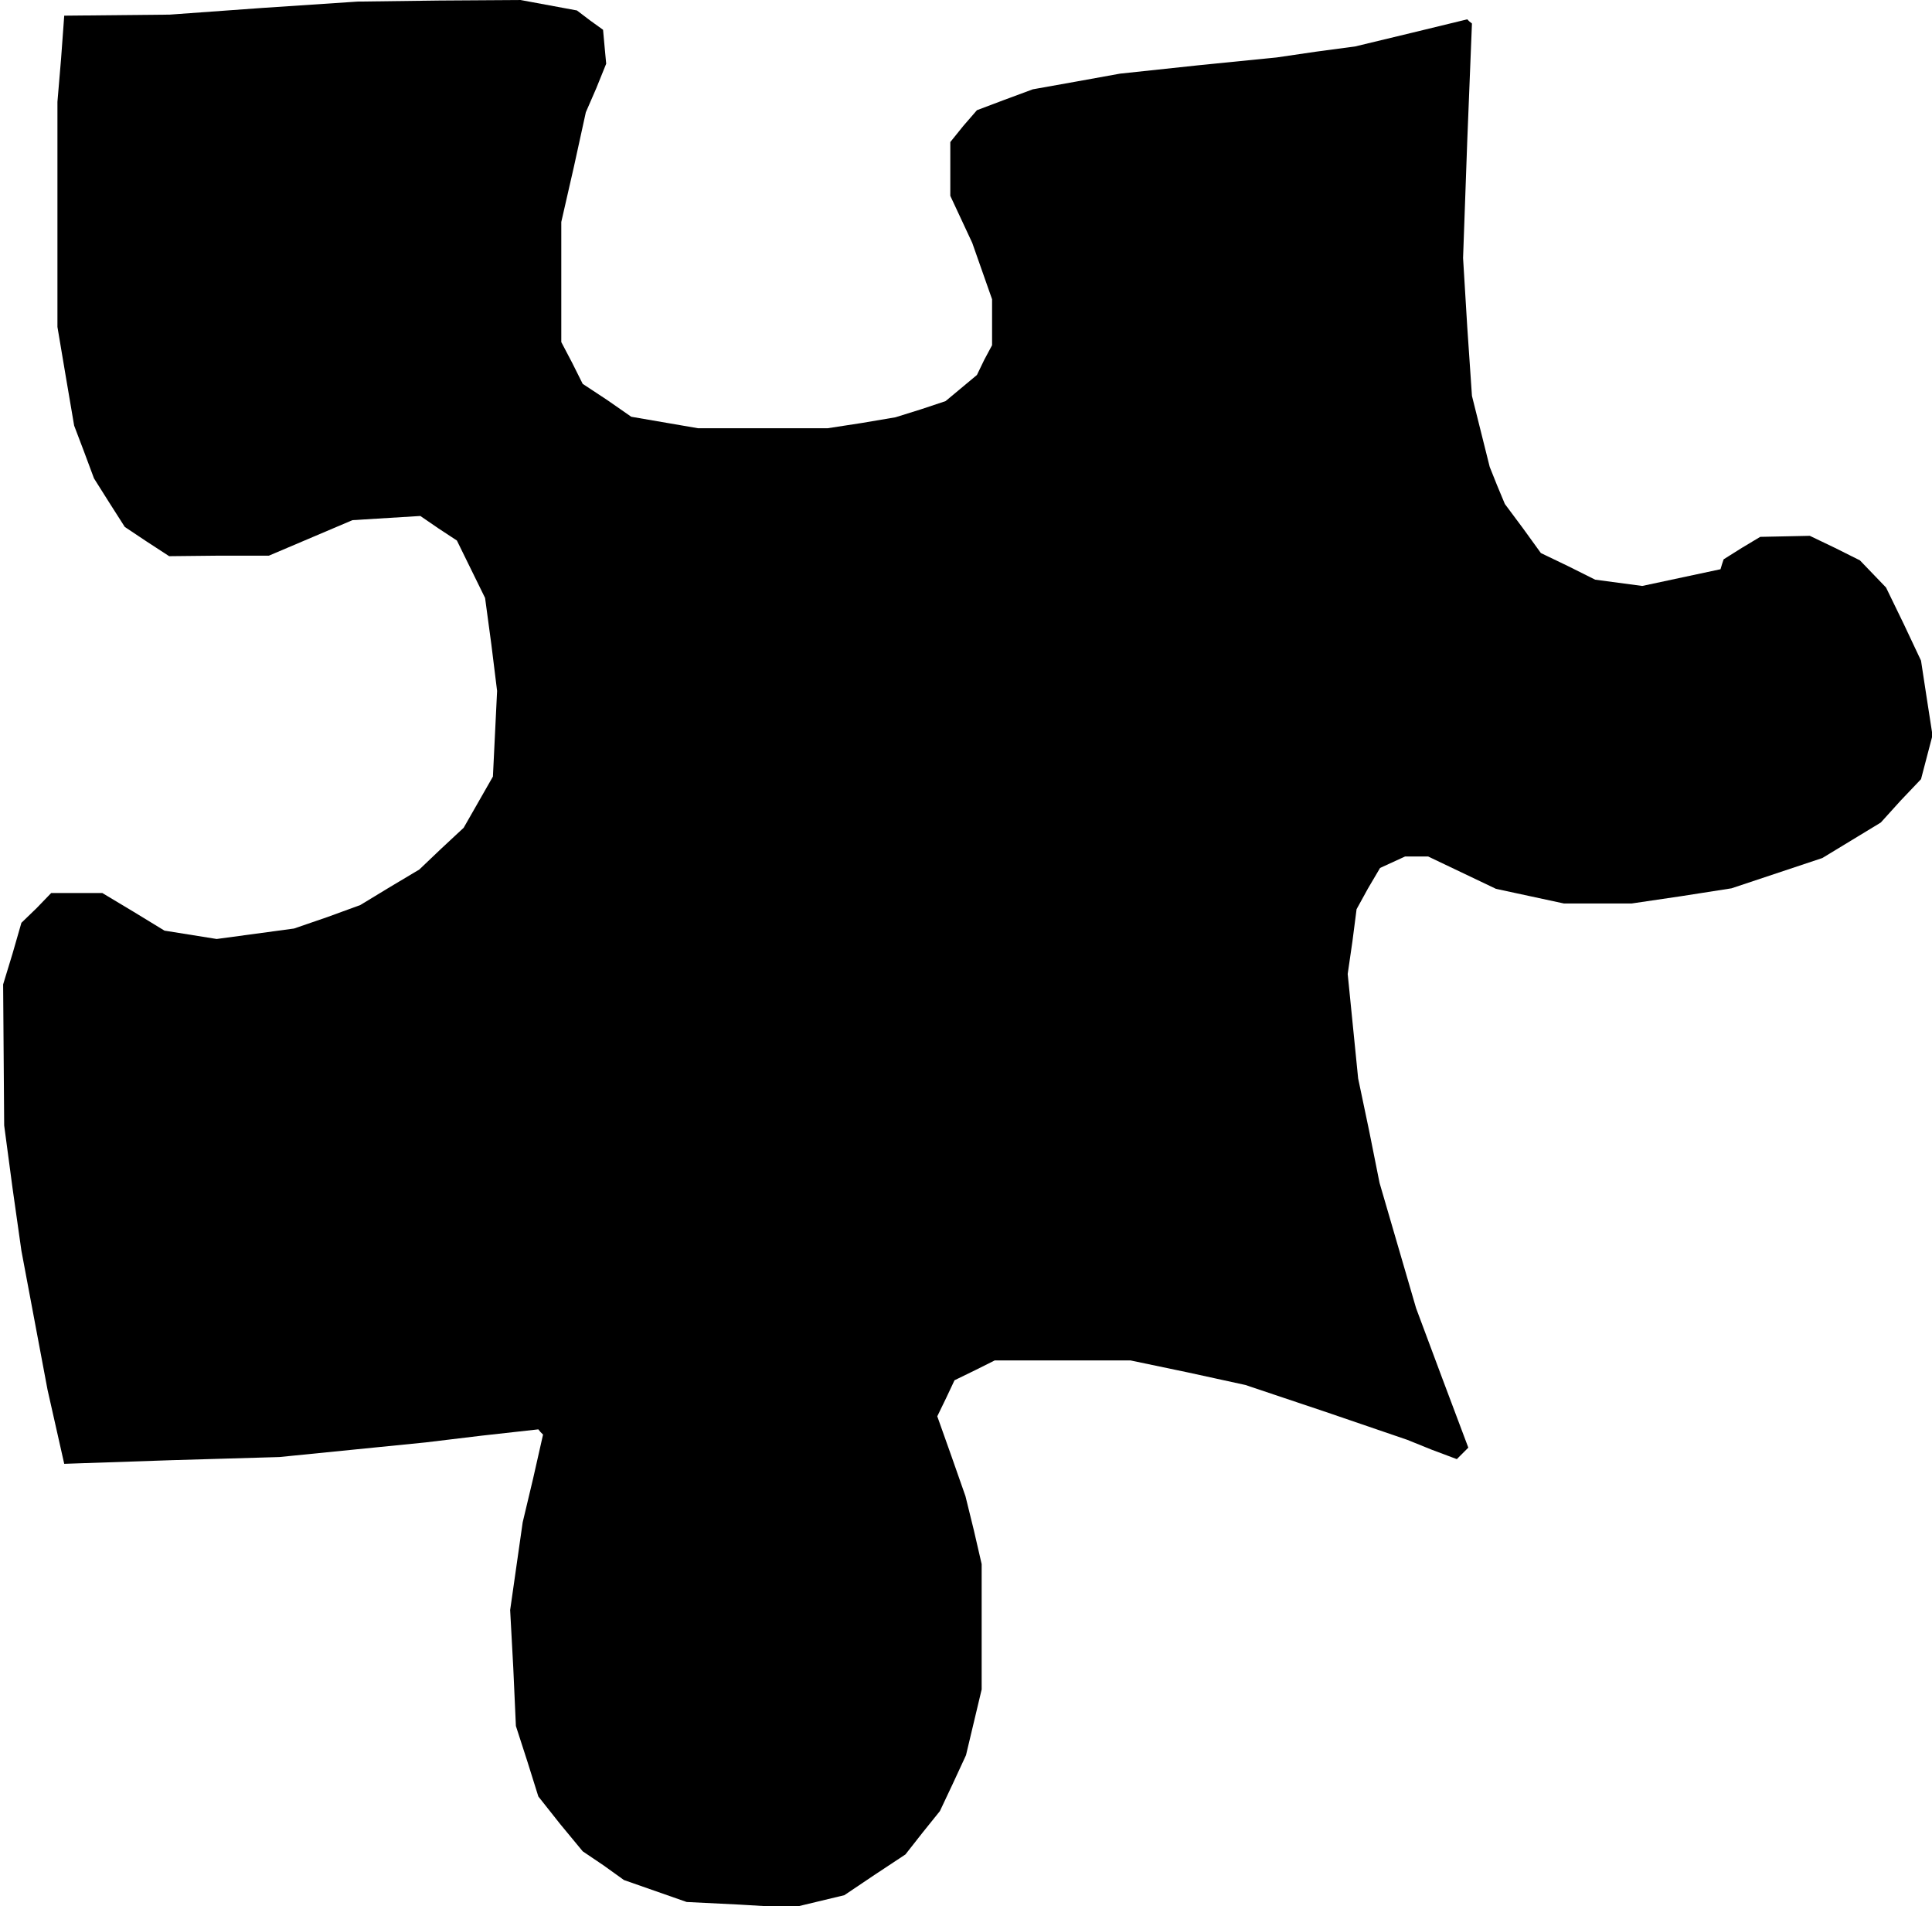 <?xml version="1.0" standalone="no"?>
<!DOCTYPE svg PUBLIC "-//W3C//DTD SVG 20010904//EN"
 "http://www.w3.org/TR/2001/REC-SVG-20010904/DTD/svg10.dtd">
<svg version="1.0" xmlns="http://www.w3.org/2000/svg"
 width="370pt" height="365pt" viewBox="0 0 370 365"
 preserveAspectRatio="xMidYMid meet">
<g transform="translate(0,365) scale(0.1,-0.1)"
fill="#000000" stroke="none">
<path d="M505 3635 l-180 -13 -101 -1 -101 -1 -6 -82 -7 -83 0 -216 0 -215 16
-95 16 -94 19 -50 19 -51 29 -46 30 -47 42 -28 43 -28 95 1 96 0 80 34 80 34
65 4 65 4 35 -24 35 -23 27 -55 27 -55 12 -89 11 -89 -4 -82 -4 -82 -28 -49
-28 -49 -43 -40 -42 -40 -57 -34 -56 -34 -63 -23 -64 -22 -74 -10 -74 -10 -50
8 -50 8 -59 36 -60 36 -49 0 -49 0 -28 -29 -29 -28 -17 -59 -18 -59 1 -135 1
-135 16 -120 17 -120 25 -133 25 -133 16 -71 16 -71 206 7 206 6 140 14 140
14 108 13 108 12 4 -5 5 -5 -19 -84 -20 -84 -12 -84 -12 -84 6 -111 5 -111 22
-68 21 -67 42 -53 43 -52 40 -27 39 -28 60 -21 60 -21 101 -5 101 -6 50 12 50
12 58 39 59 39 33 42 33 41 25 53 25 54 15 63 15 63 0 120 0 120 -15 65 -16
65 -27 77 -27 76 17 35 16 34 39 19 38 19 130 0 130 0 110 -23 110 -24 155
-52 155 -53 47 -19 48 -18 11 11 11 11 -50 133 -50 134 -35 120 -35 120 -20
100 -21 100 -10 100 -10 100 9 62 8 62 22 40 23 39 24 11 24 11 22 0 22 0 65
-31 65 -31 65 -14 65 -14 65 0 65 0 95 14 96 15 87 29 87 29 56 34 56 34 38
42 39 41 11 42 11 42 -11 71 -11 72 -33 70 -34 70 -25 26 -25 26 -48 24 -48
23 -47 -1 -48 -1 -35 -21 -35 -22 -3 -9 -3 -10 -75 -16 -75 -16 -45 6 -45 6
-52 26 -52 25 -34 47 -35 47 -15 36 -14 35 -17 68 -17 68 -9 132 -8 132 8 224
9 225 -5 4 -4 4 -107 -26 -108 -26 -75 -10 -75 -11 -150 -15 -150 -16 -83 -15
-84 -15 -54 -20 -53 -20 -26 -30 -25 -31 0 -51 0 -52 21 -45 21 -45 19 -54 19
-54 0 -44 0 -44 -15 -28 -14 -29 -30 -25 -30 -25 -48 -16 -48 -15 -65 -11 -65
-10 -124 0 -124 0 -64 11 -64 11 -46 32 -47 31 -20 40 -21 40 0 115 0 115 24
105 23 105 20 46 19 47 -3 32 -3 33 -25 18 -25 19 -54 10 -54 10 -156 -1 -156
-2 -180 -12z"/>
</g>
</svg>
